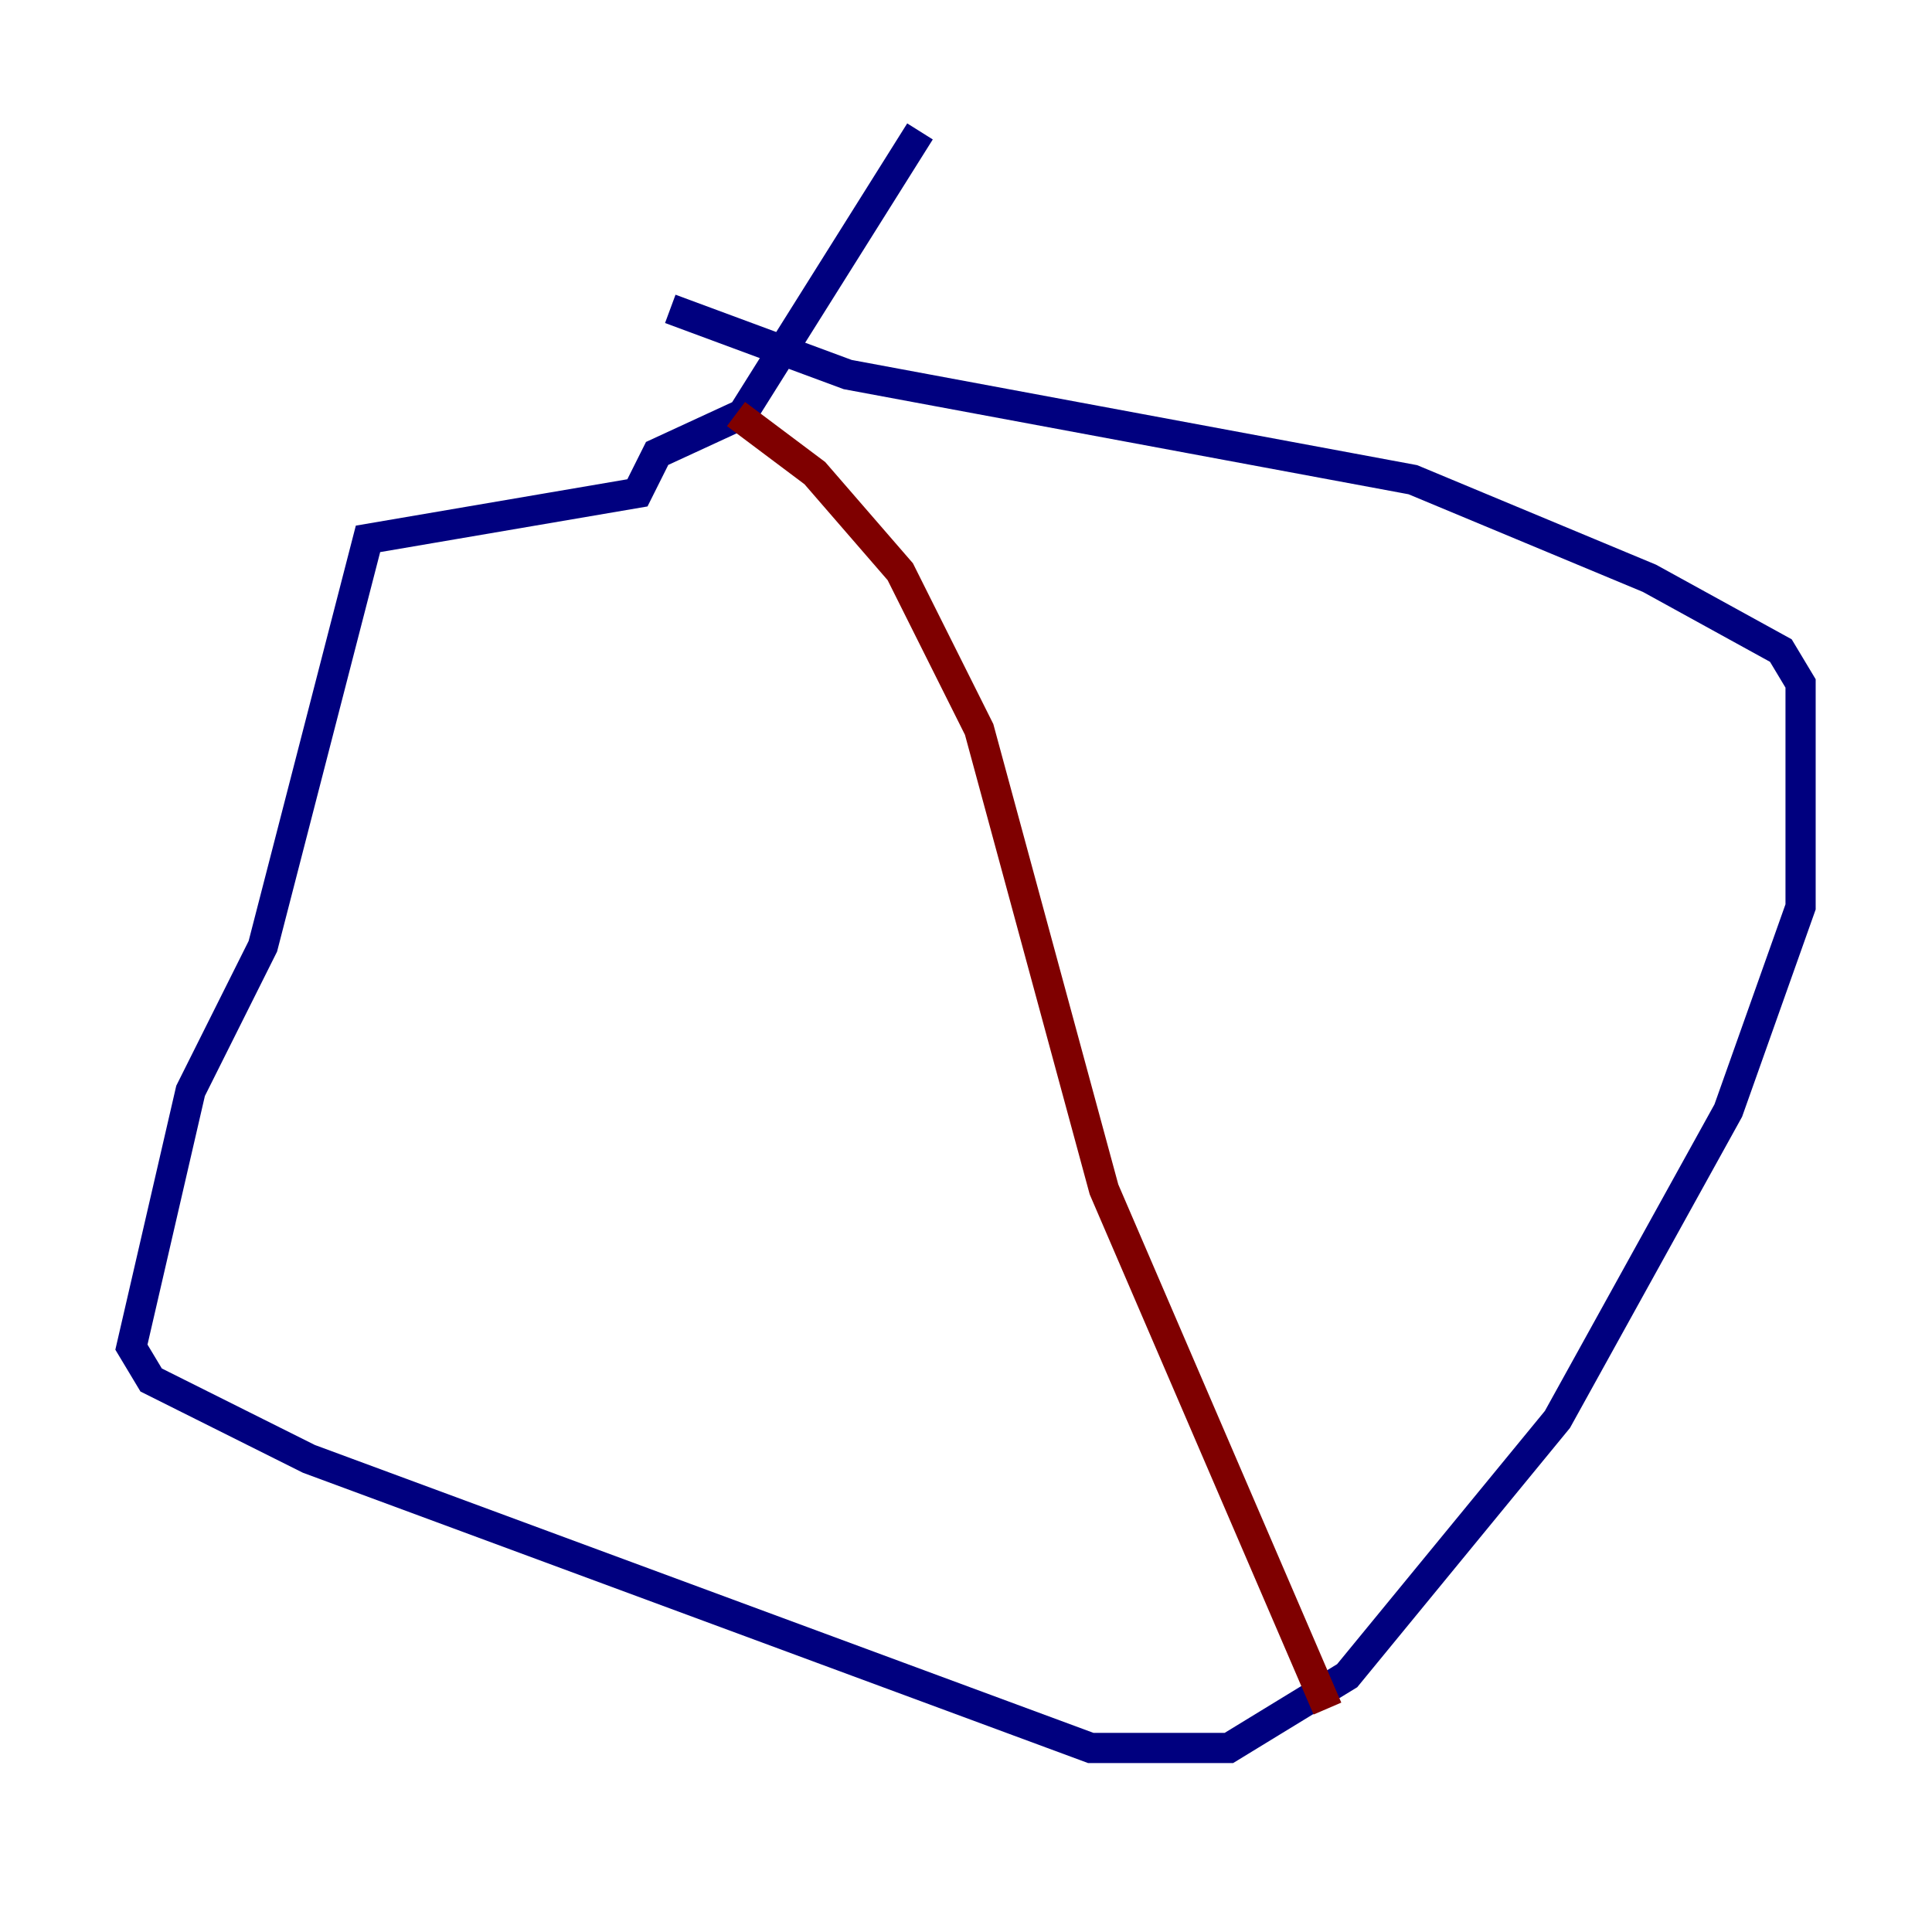 <?xml version="1.0" encoding="utf-8" ?>
<svg baseProfile="tiny" height="128" version="1.2" viewBox="0,0,128,128" width="128" xmlns="http://www.w3.org/2000/svg" xmlns:ev="http://www.w3.org/2001/xml-events" xmlns:xlink="http://www.w3.org/1999/xlink"><defs /><polyline fill="none" points="44.408,20.463 56.163,24.816 93.605,31.782 109.279,38.313 117.986,43.102 119.293,45.279 119.293,60.082 114.503,73.578 103.184,94.041 89.252,111.02 81.415,115.809 72.272,115.809 20.463,96.653 10.014,91.429 8.707,89.252 12.626,72.272 17.415,62.694 24.381,35.701 42.231,32.653 43.537,30.041 49.197,27.429 60.952,8.707" stroke="#00007f" stroke-width="2" /><polyline fill="none" points="48.762,27.429 53.986,31.347 59.646,37.878 64.871,48.327 73.143,78.803 87.946,113.197" stroke="#7f0000" stroke-width="2" /></svg>